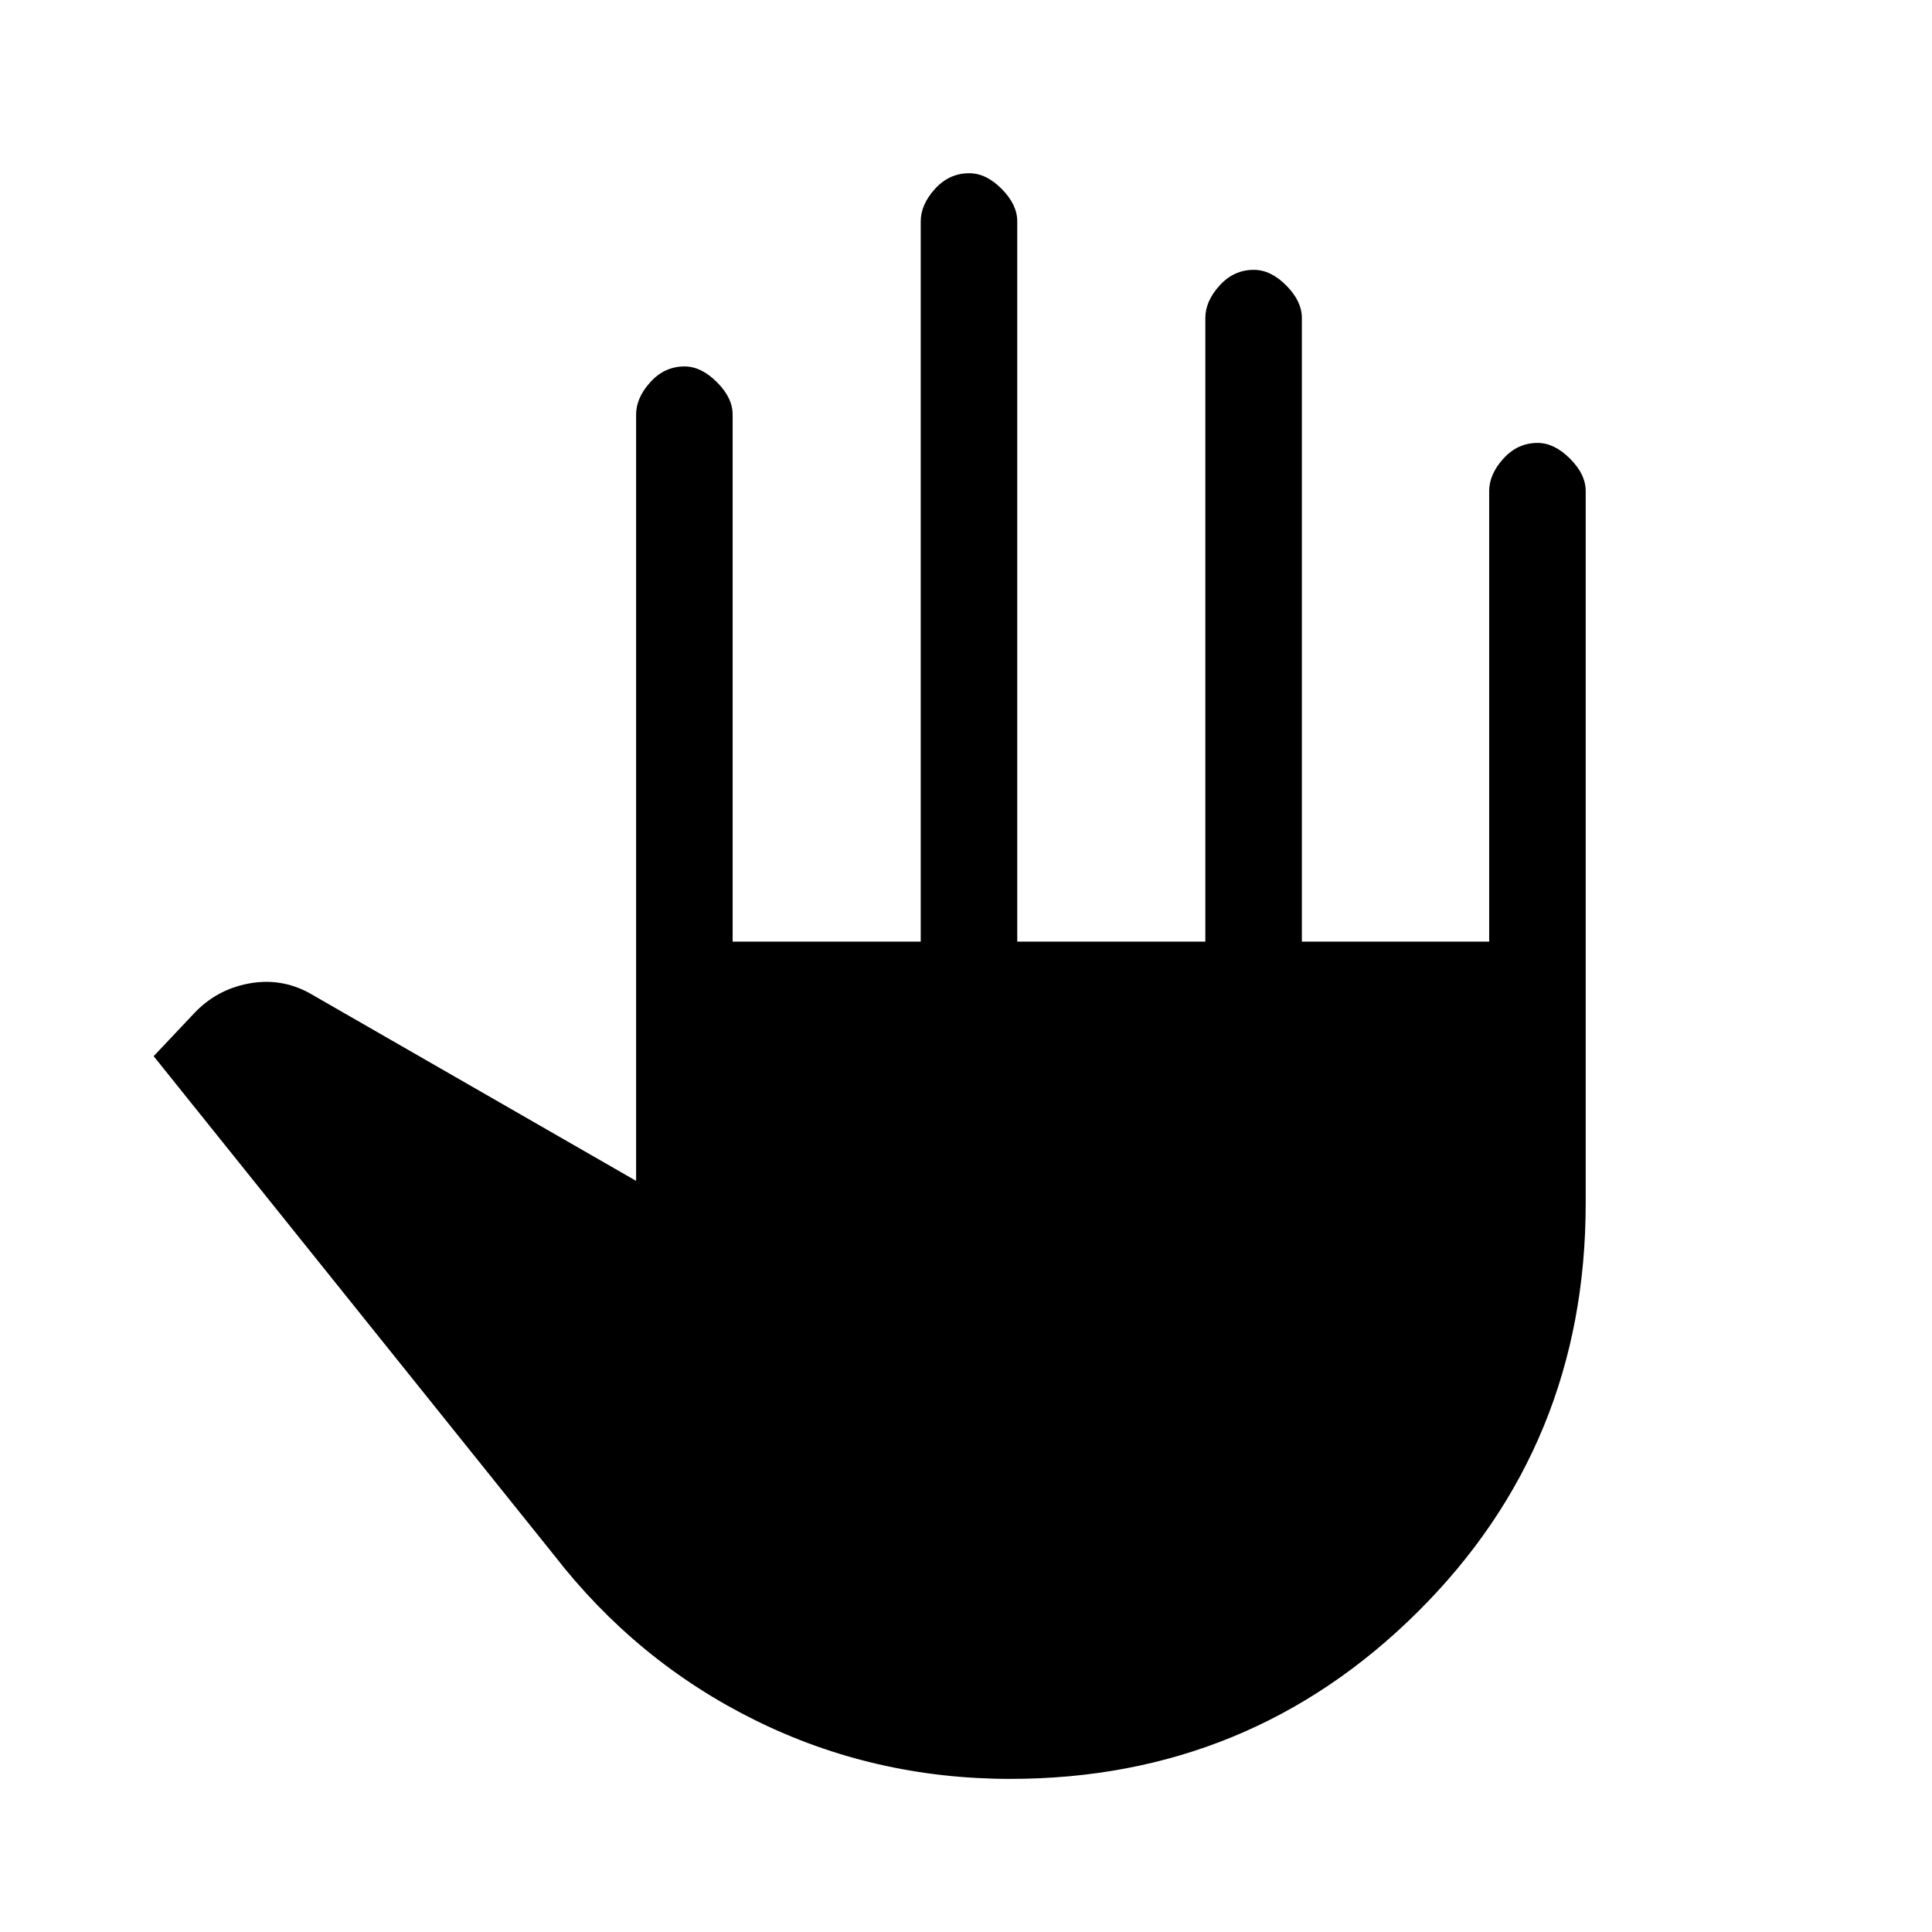 <svg xmlns="http://www.w3.org/2000/svg" height="20" viewBox="0 -960 960 960" width="20"><path d="M502.04-76.08q-67.77 0-126.75-29.13-58.98-29.14-100.06-82.14L76.35-435.19l20.23-21.43q11.08-11.69 27-14.67 15.92-2.98 30.04 4.68l162.46 93.38v-380.81q0-8.27 7.06-16.07 7.05-7.81 17.01-7.81 8.27 0 16.08 7.81 7.81 7.8 7.81 16.07v261.92h93.46v-357.92q0-8.27 7.06-16.07 7.06-7.81 17.02-7.81 8.46 0 16.17 7.81 7.71 7.8 7.71 16.07v357.92h93.46v-309.92q0-8.27 7.06-16.07 7.06-7.81 17.02-7.81 8.46 0 16.17 7.81 7.71 7.8 7.71 16.07v309.92h93.08v-223.92q0-8.27 7.06-16.07 7.06-7.81 17.02-7.81 8.27 0 16.07 7.81 7.81 7.8 7.81 16.07v353.96q0 120.16-83.52 203.08-83.52 82.92-202.36 82.92Z"/></svg>